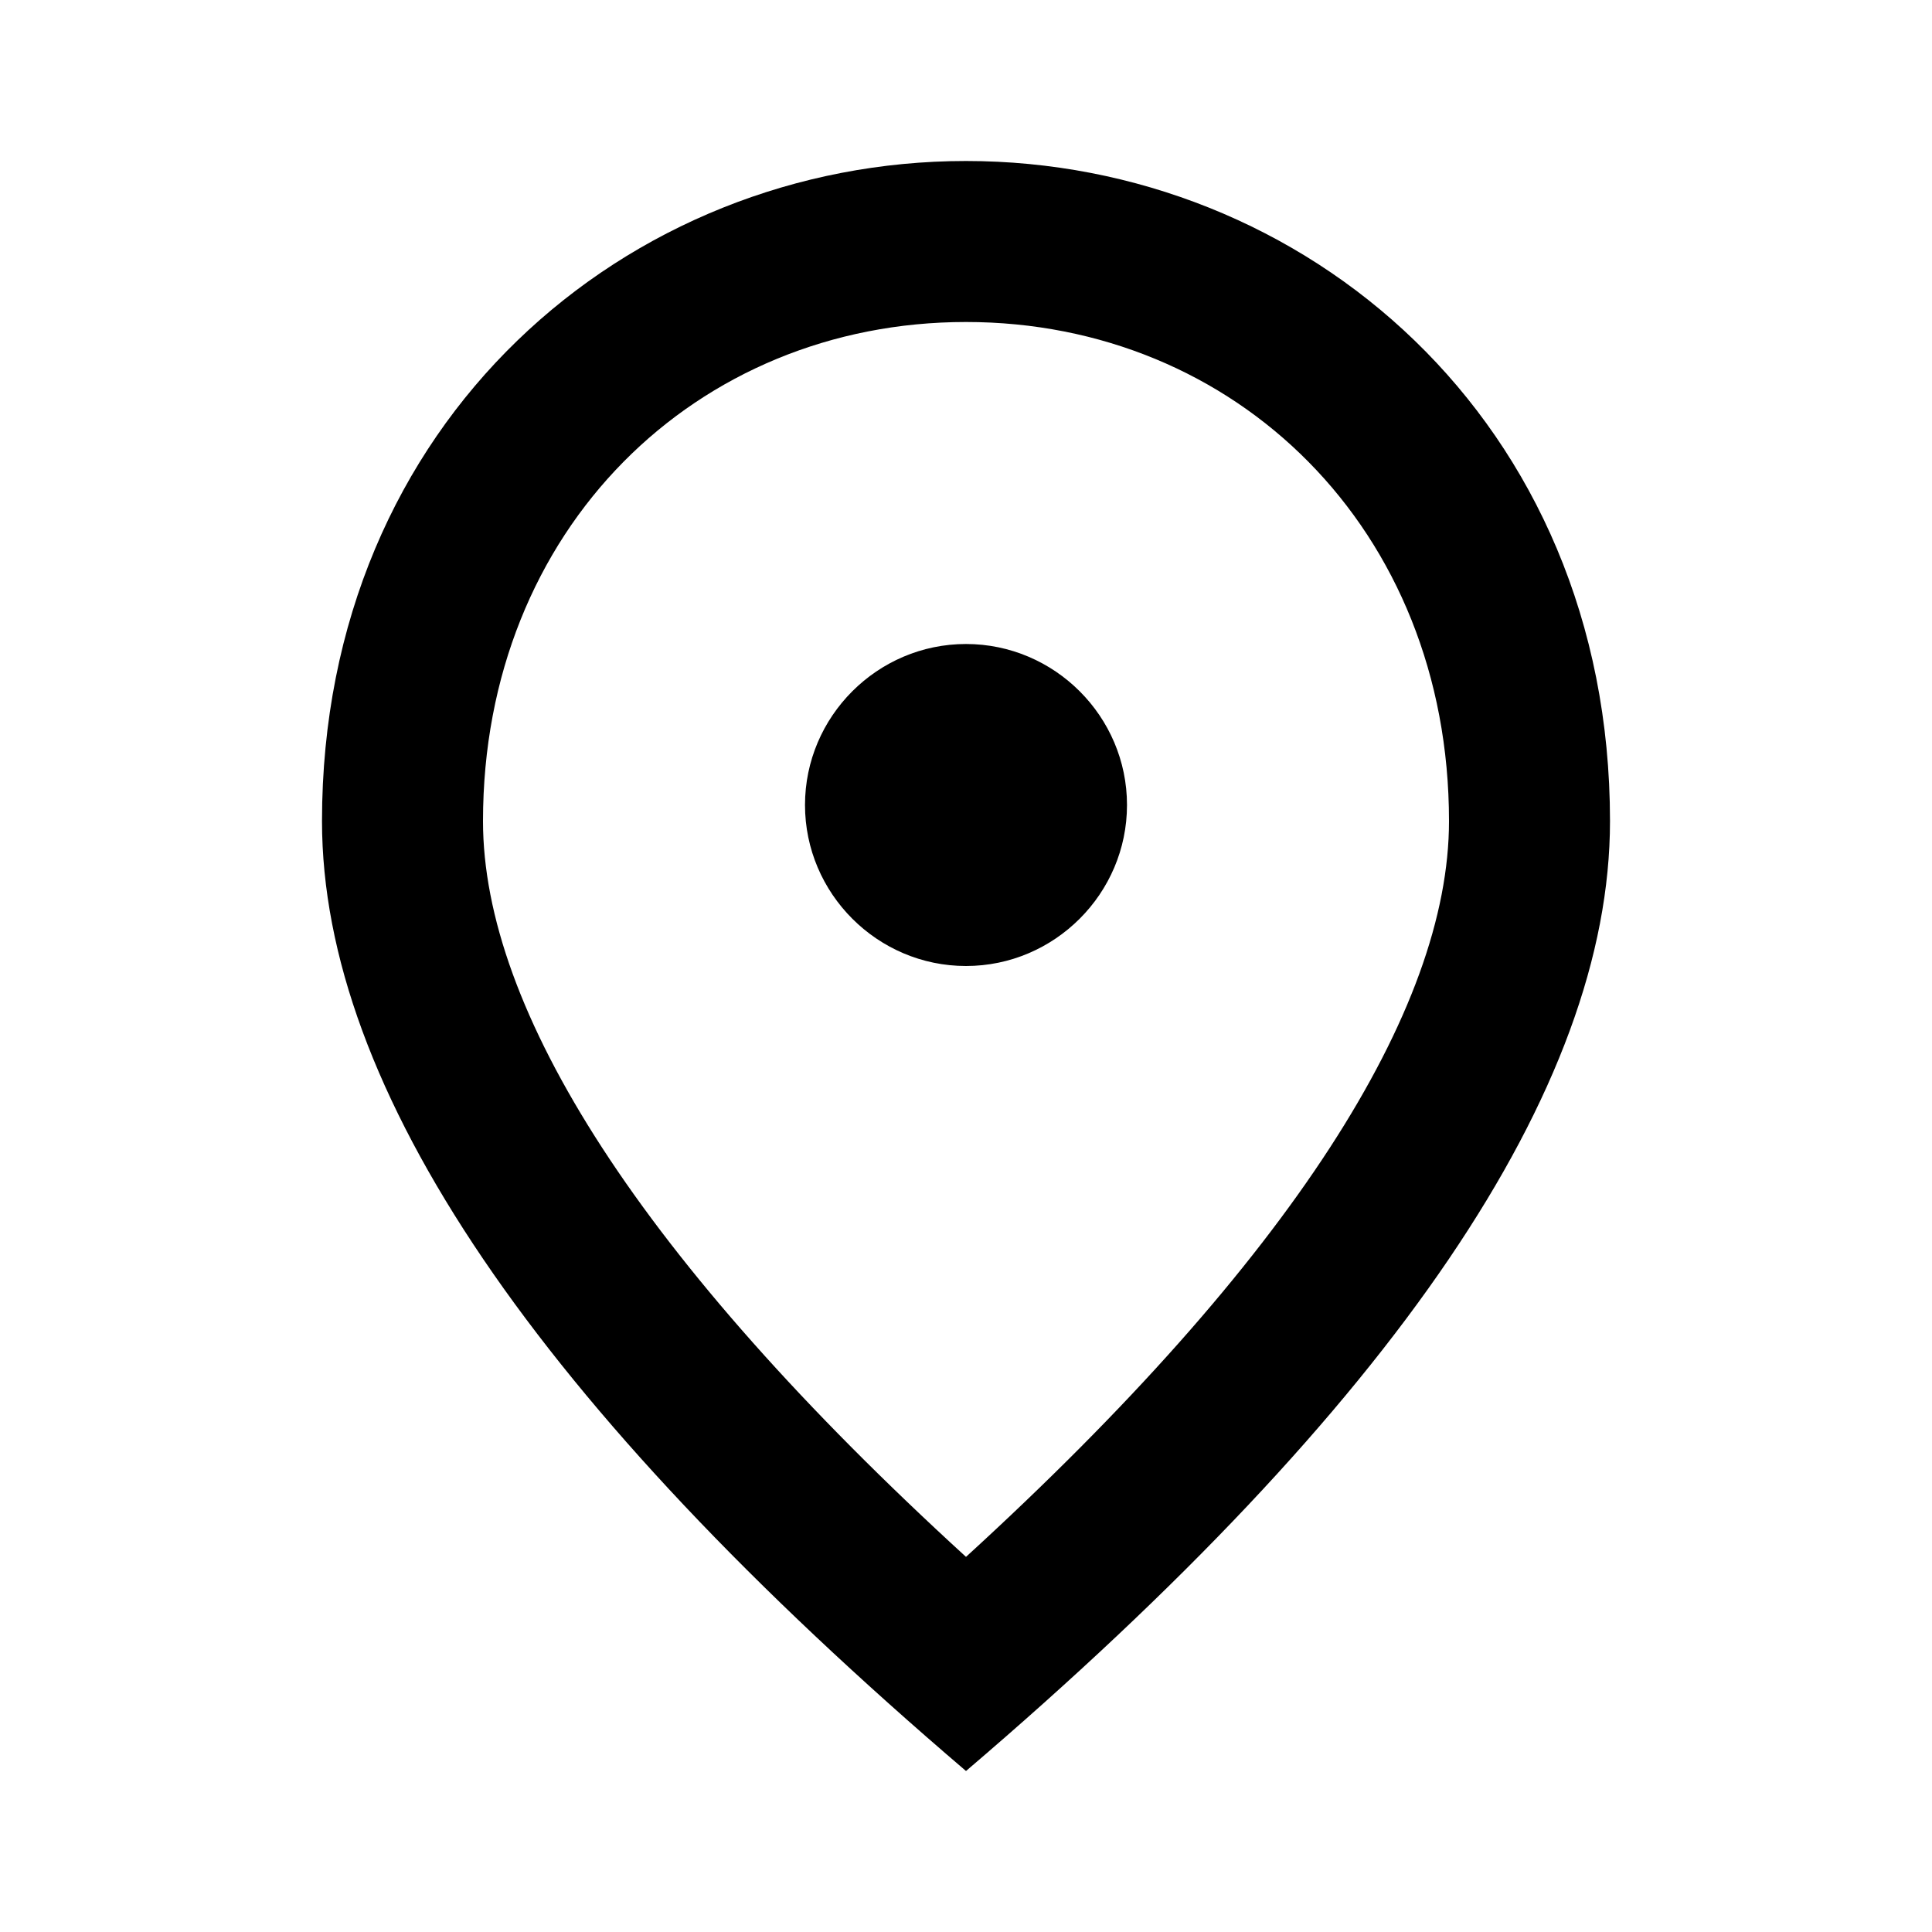 <svg width="18" height="18" viewBox="0 0 18 18" fill="none" xmlns="http://www.w3.org/2000/svg">
<g clip-path="url(#clip0_663_28203)">
<path d="M9 9C8.175 9 7.5 8.325 7.5 7.5C7.5 6.675 8.175 6 9 6C9.825 6 10.5 6.675 10.5 7.5C10.5 8.325 9.825 9 9 9ZM13.5 7.65C13.5 4.928 11.512 3 9 3C6.487 3 4.5 4.928 4.5 7.65C4.5 9.405 5.963 11.73 9 14.505C12.037 11.73 13.5 9.405 13.5 7.65ZM9 1.5C12.15 1.5 15 3.915 15 7.65C15 10.14 12.998 13.088 9 16.5C5.003 13.088 3 10.14 3 7.65C3 3.915 5.85 1.5 9 1.5Z" fill="black"/>
</g>
<defs>
<clipPath id="clip0_663_28203">
<rect width="18" height="18" fill="white"/>
</clipPath>
</defs>
</svg>

